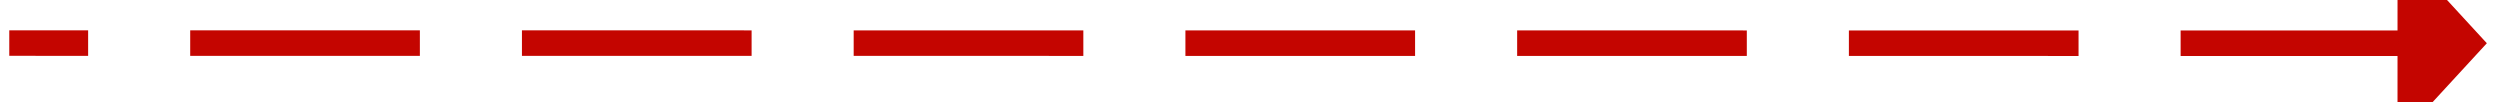 ﻿<?xml version="1.0" encoding="utf-8"?>
<svg version="1.1" xmlns:xlink="http://www.w3.org/1999/xlink" width="196px" height="8px" viewBox="136 482  196 8" xmlns="http://www.w3.org/2000/svg">
  <g transform="matrix(0.304 -0.953 0.953 0.304 -300.122 561.27 )">
    <path d="M 262.177 572.284  L 205 393  " stroke-width="2" stroke-dasharray="18,8" stroke="#c40500" fill="none" />
    <path d="M 254.632 573.64  L 264 578  L 269.114 569.022  L 254.632 573.64  Z " fill-rule="nonzero" fill="#c40500" stroke="none" />
  </g>
</svg>